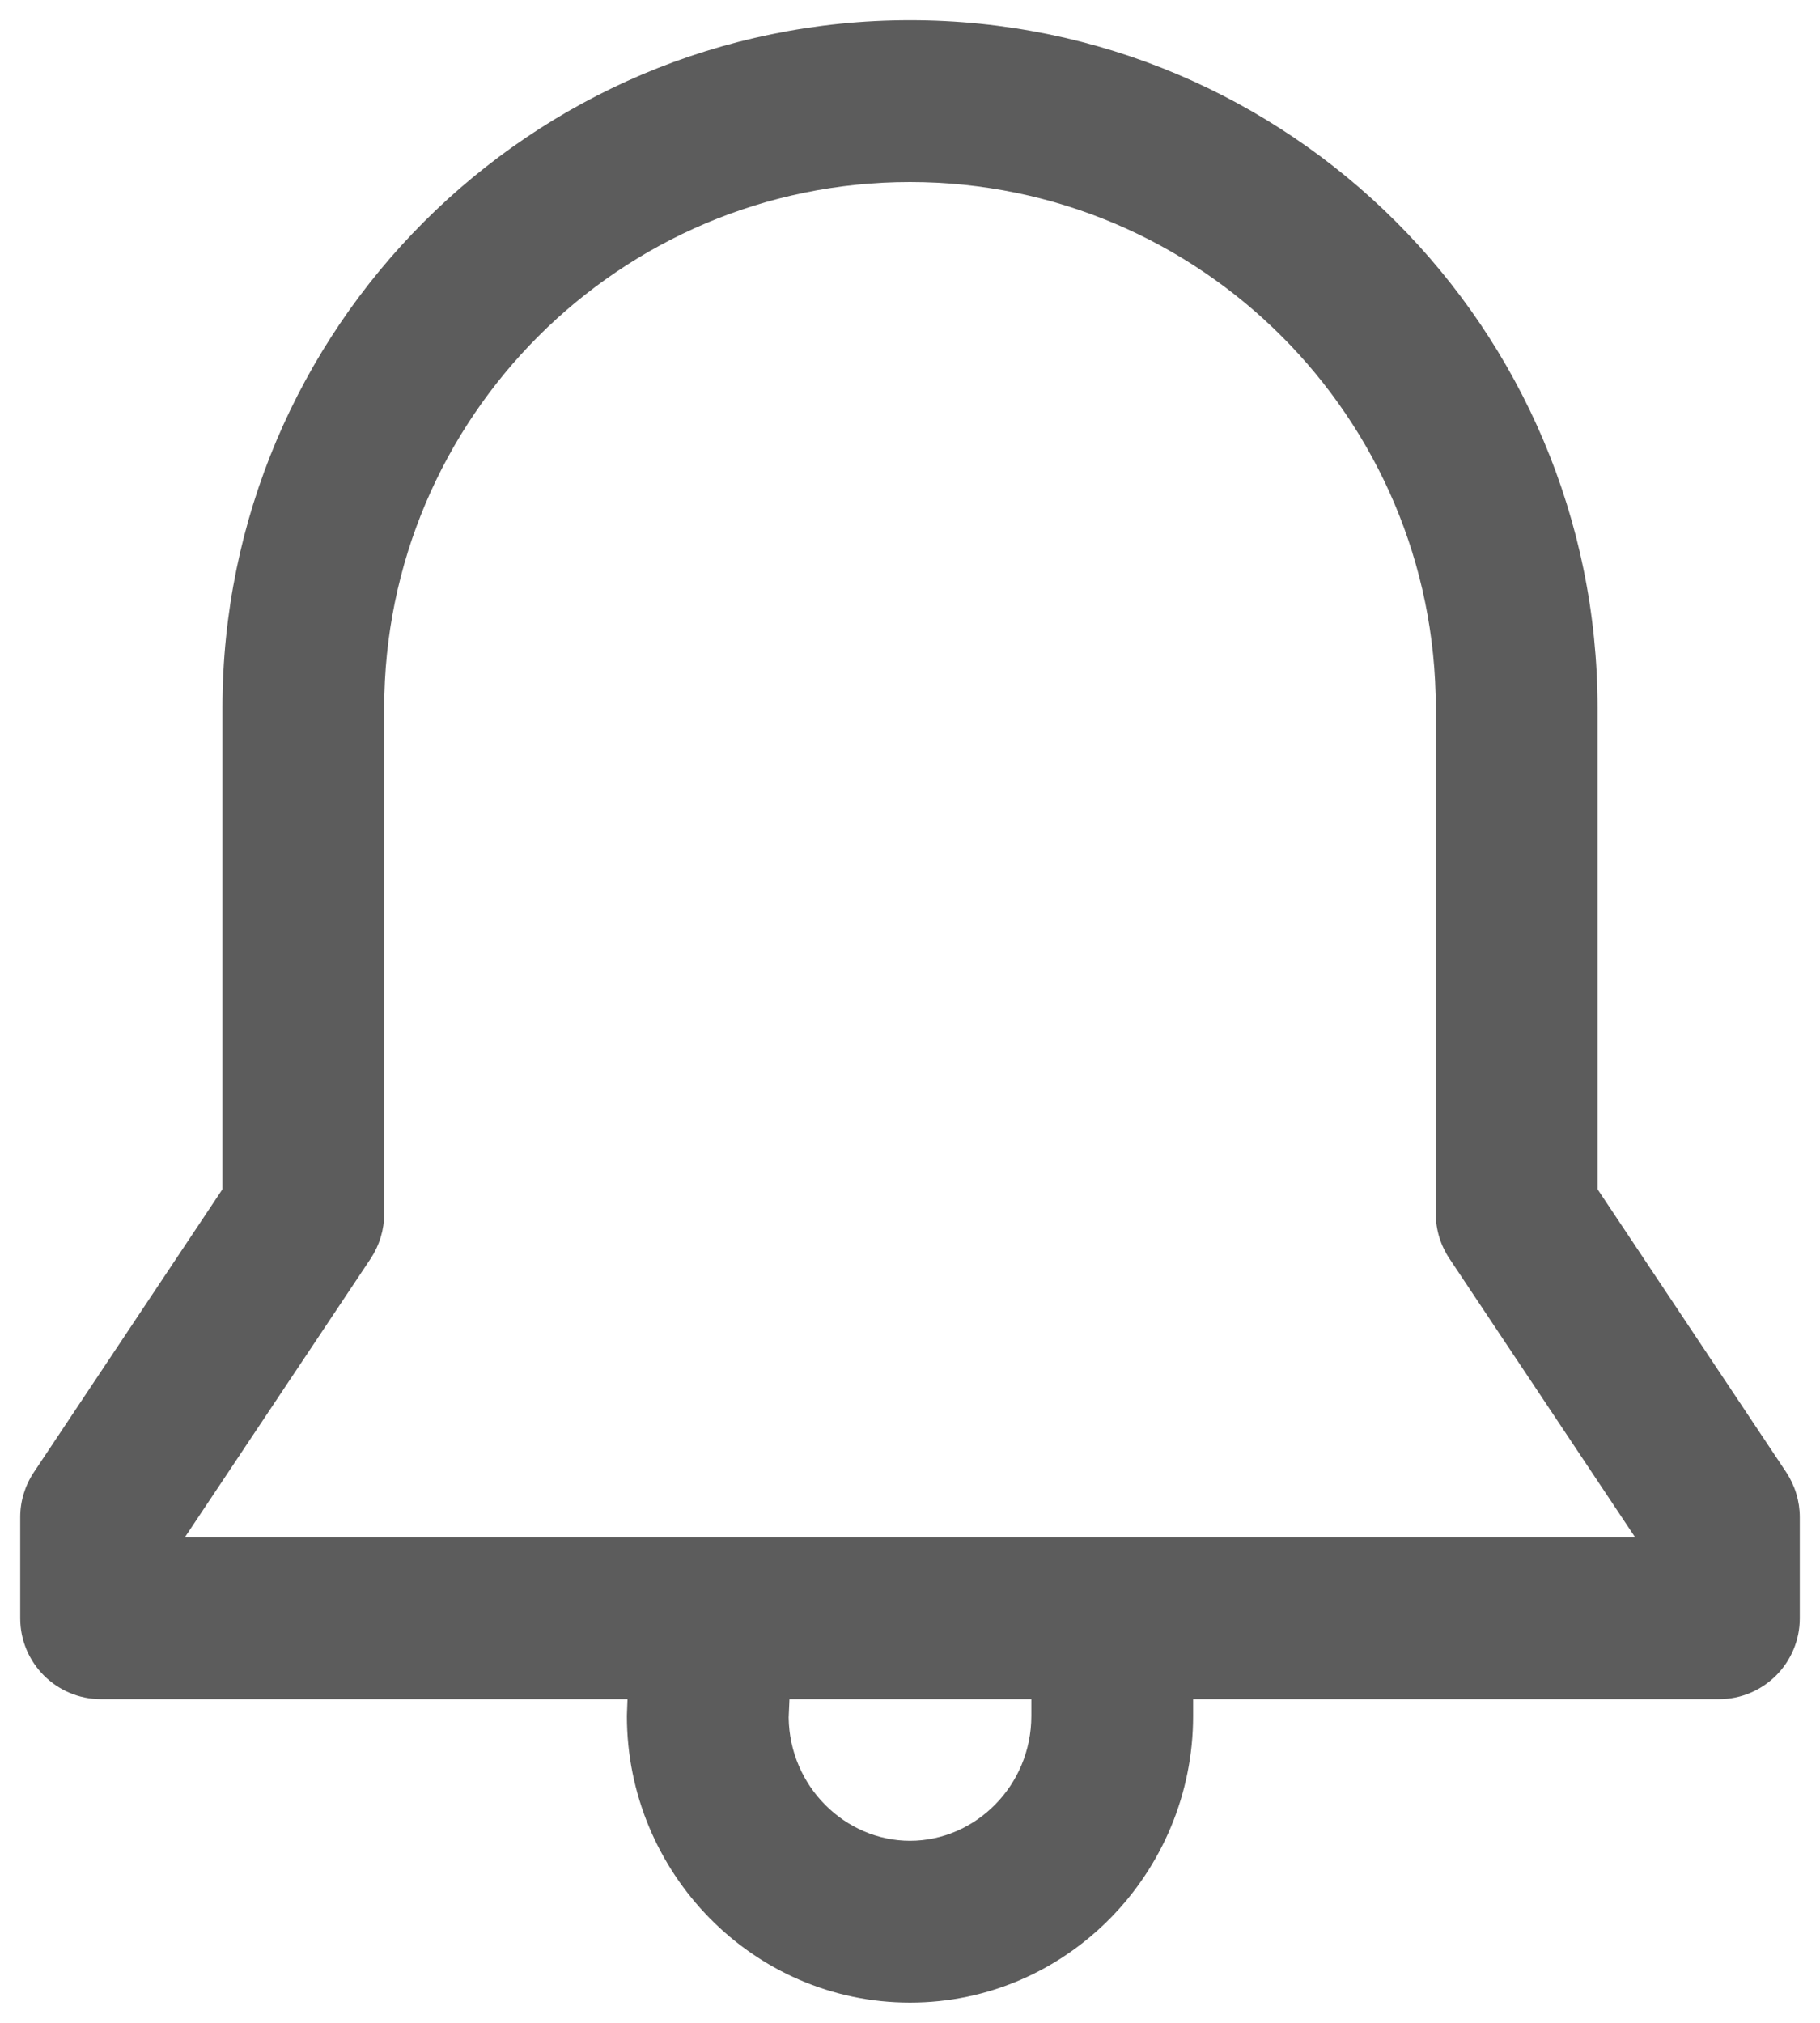 <svg width="18" height="20" viewBox="0 0 18 20" fill="none" xmlns="http://www.w3.org/2000/svg">
<path fill-rule="evenodd" clip-rule="evenodd" d="M9 0.2C5.248 0.2 2.2 3.248 2.2 7V11.758L0.335 14.556C0.247 14.688 0.2 14.842 0.2 15V16C0.2 16.442 0.558 16.8 1 16.8H6.206L6.201 16.933C6.2 16.944 6.2 16.955 6.2 16.966C6.2 18.514 7.446 19.8 9 19.8C10.555 19.8 11.8 18.514 11.8 16.966V16.8H17C17.442 16.8 17.8 16.442 17.8 16V15C17.8 14.842 17.753 14.688 17.666 14.556L15.8 11.758V7C15.8 3.248 12.752 0.2 9 0.2ZM10.2 16.8H7.808L7.8 16.981C7.808 17.663 8.359 18.2 9 18.2C9.646 18.2 10.2 17.656 10.2 16.966V16.8ZM16.172 15.2L14.335 12.444C14.247 12.312 14.2 12.158 14.2 12V7C14.2 4.132 11.868 1.8 9 1.8C6.132 1.8 3.8 4.132 3.8 7V12C3.8 12.158 3.753 12.312 3.666 12.444L1.828 15.2H16.172Z" fill="#5C5C5C"/>
</svg>
